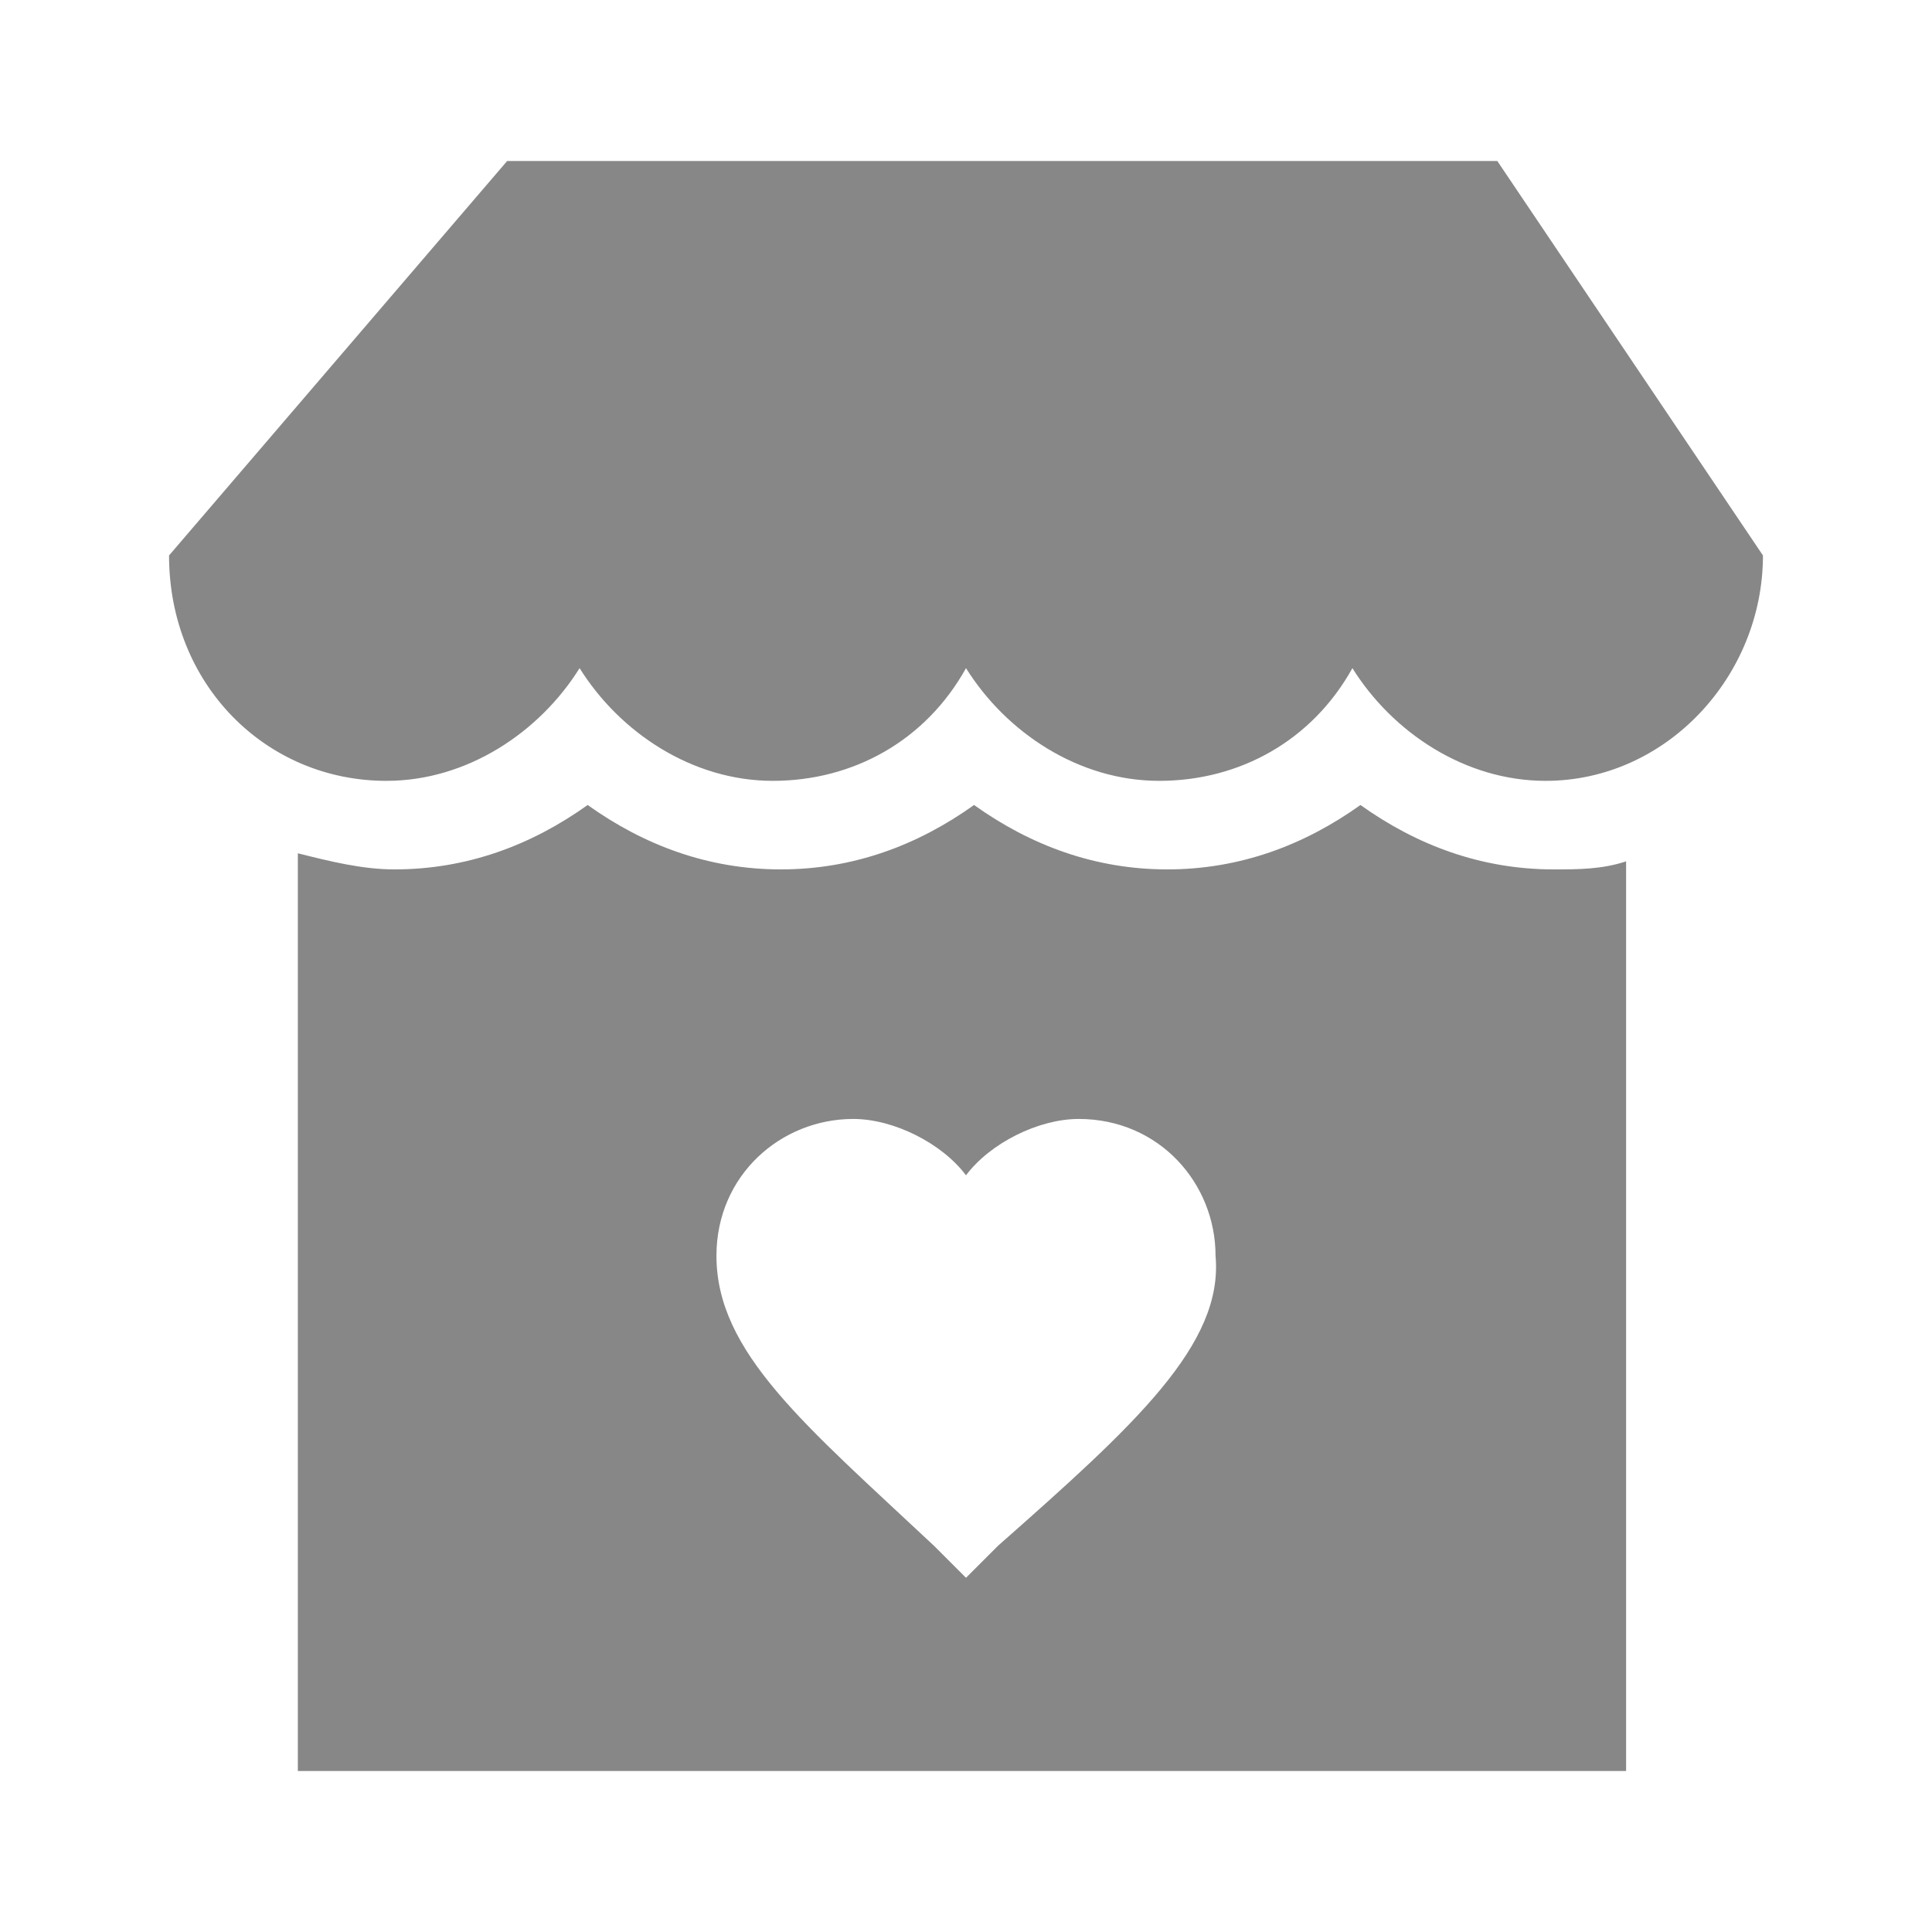 <?xml version="1.0" encoding="utf-8"?>
<!-- Generator: Adobe Illustrator 24.0.1, SVG Export Plug-In . SVG Version: 6.00 Build 0)  -->
<svg version="1.1" id="Layer_1" xmlns="http://www.w3.org/2000/svg" xmlns:xlink="http://www.w3.org/1999/xlink" x="0px" y="0px"
	 viewBox="0 0 24 24" style="enable-background:new 0 0 24 24;" xml:space="preserve">
<style type="text/css">
	.st0{fill:#878787;}
</style>
<g>
	<g>
		<path class="st0" d="M21.9,6.9c0,1.5-1.2,2.8-2.7,2.8c-1,0-1.9-0.6-2.4-1.4c-0.5,0.9-1.4,1.4-2.4,1.4S12.5,9.1,12,8.3
			c-0.5,0.9-1.4,1.4-2.4,1.4S7.7,9.1,7.2,8.3C6.7,9.1,5.8,9.7,4.8,9.7c-1.5,0-2.7-1.2-2.7-2.8L6.3,2h12.3L21.9,6.9z"/>
	</g>
	<path class="st0" d="M19.3,10.8c-0.9,0-1.7-0.3-2.4-0.8c-0.7,0.5-1.5,0.8-2.4,0.8s-1.7-0.3-2.4-0.8c-0.7,0.5-1.5,0.8-2.4,0.8
		S8,10.5,7.3,10c-0.7,0.5-1.5,0.8-2.4,0.8c-0.4,0-0.8-0.1-1.2-0.2V22h16.5V10.7C19.9,10.8,19.6,10.8,19.3,10.8z M12.4,19.2L12,19.6
		l-0.4-0.4c-1.6-1.5-2.7-2.4-2.7-3.6c0-1,0.8-1.7,1.7-1.7c0.5,0,1.1,0.3,1.4,0.7c0.3-0.4,0.9-0.7,1.4-0.7c1,0,1.7,0.8,1.7,1.7
		C15.2,16.7,14.1,17.7,12.4,19.2z"/>
</g>
</svg>
